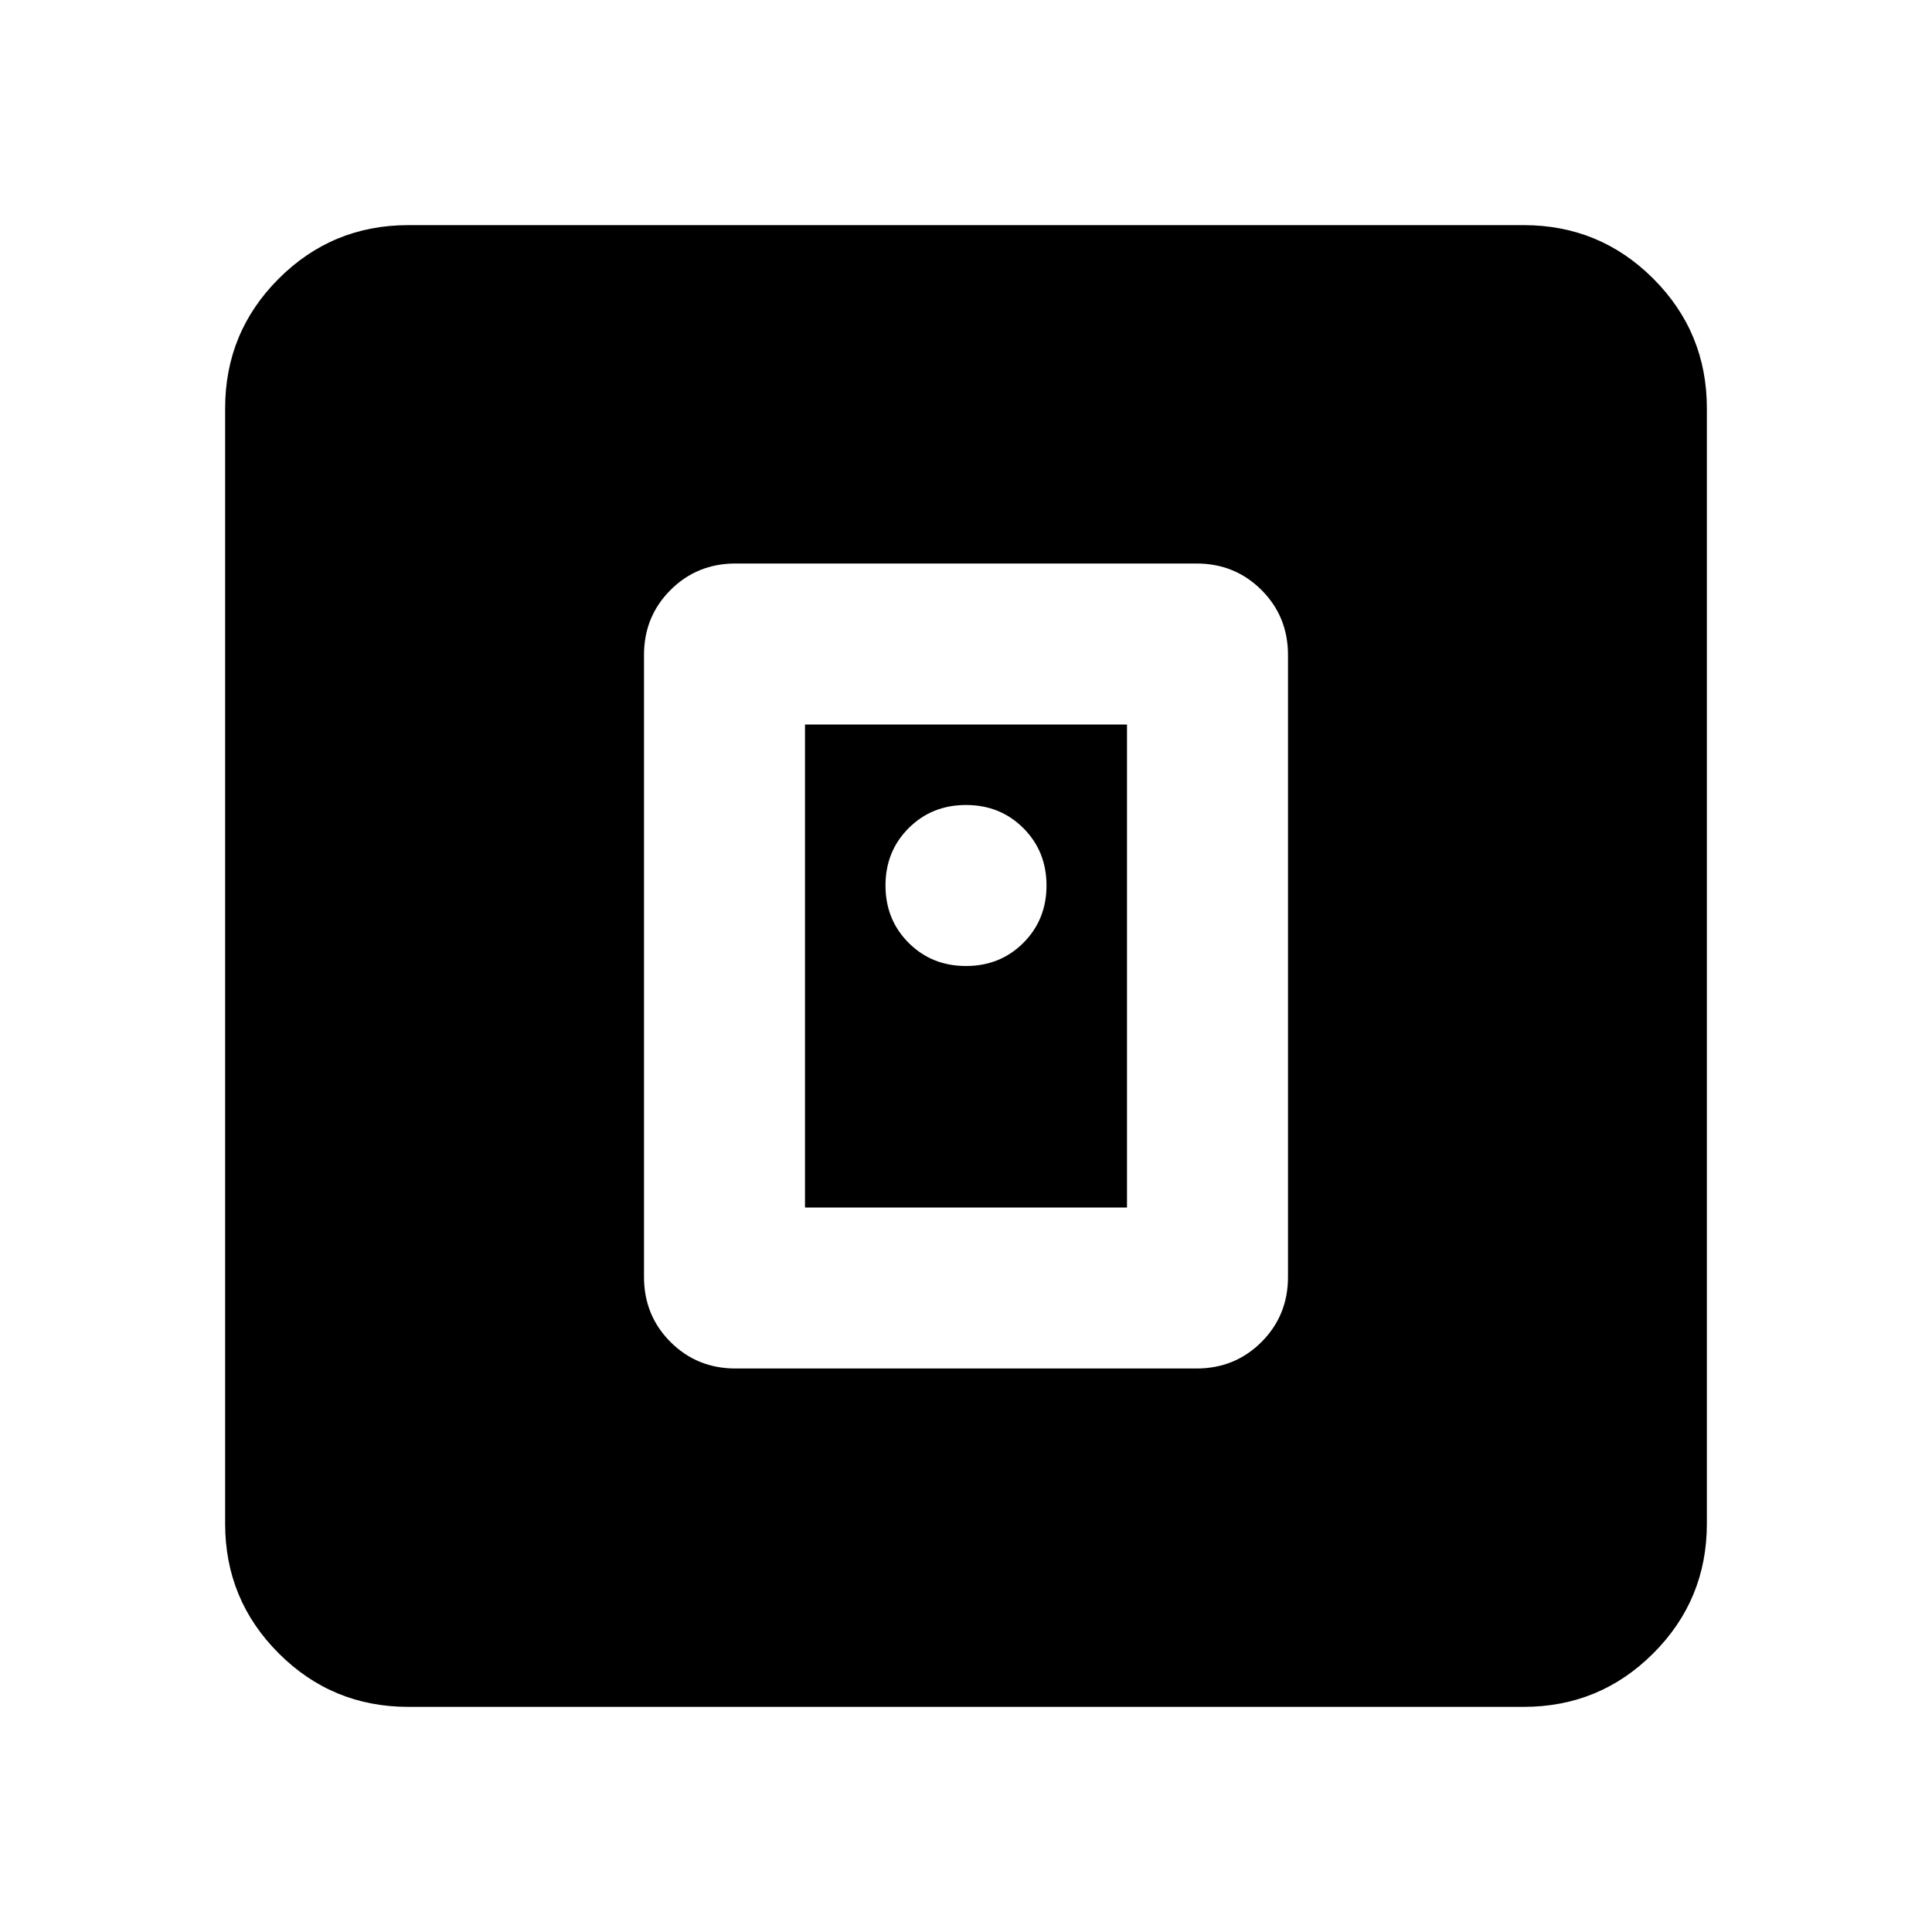 <svg xmlns="http://www.w3.org/2000/svg" height="24" viewBox="0 -960 960 960" width="24"><path d="M594.5-280q19.15 0 32.33-13.17Q640-306.35 640-325.5v-309q0-19.15-13.17-32.33Q613.65-680 594.5-680h-229q-19.15 0-32.33 13.17Q320-653.65 320-634.5v309q0 19.15 13.17 32.33Q346.35-280 365.5-280h229ZM400-360v-240h160v240H400ZM202.87-111.87q-37.78 0-64.39-26.61t-26.61-64.39v-554.26q0-37.78 26.61-64.39t64.39-26.61h554.26q37.78 0 64.39 26.61t26.61 64.39v554.26q0 37.78-26.61 64.39t-64.39 26.61H202.87ZM480-480q17 0 28.5-11.5T520-520q0-17-11.5-28.5T480-560q-17 0-28.5 11.5T440-520q0 17 11.5 28.5T480-480Z"/></svg>